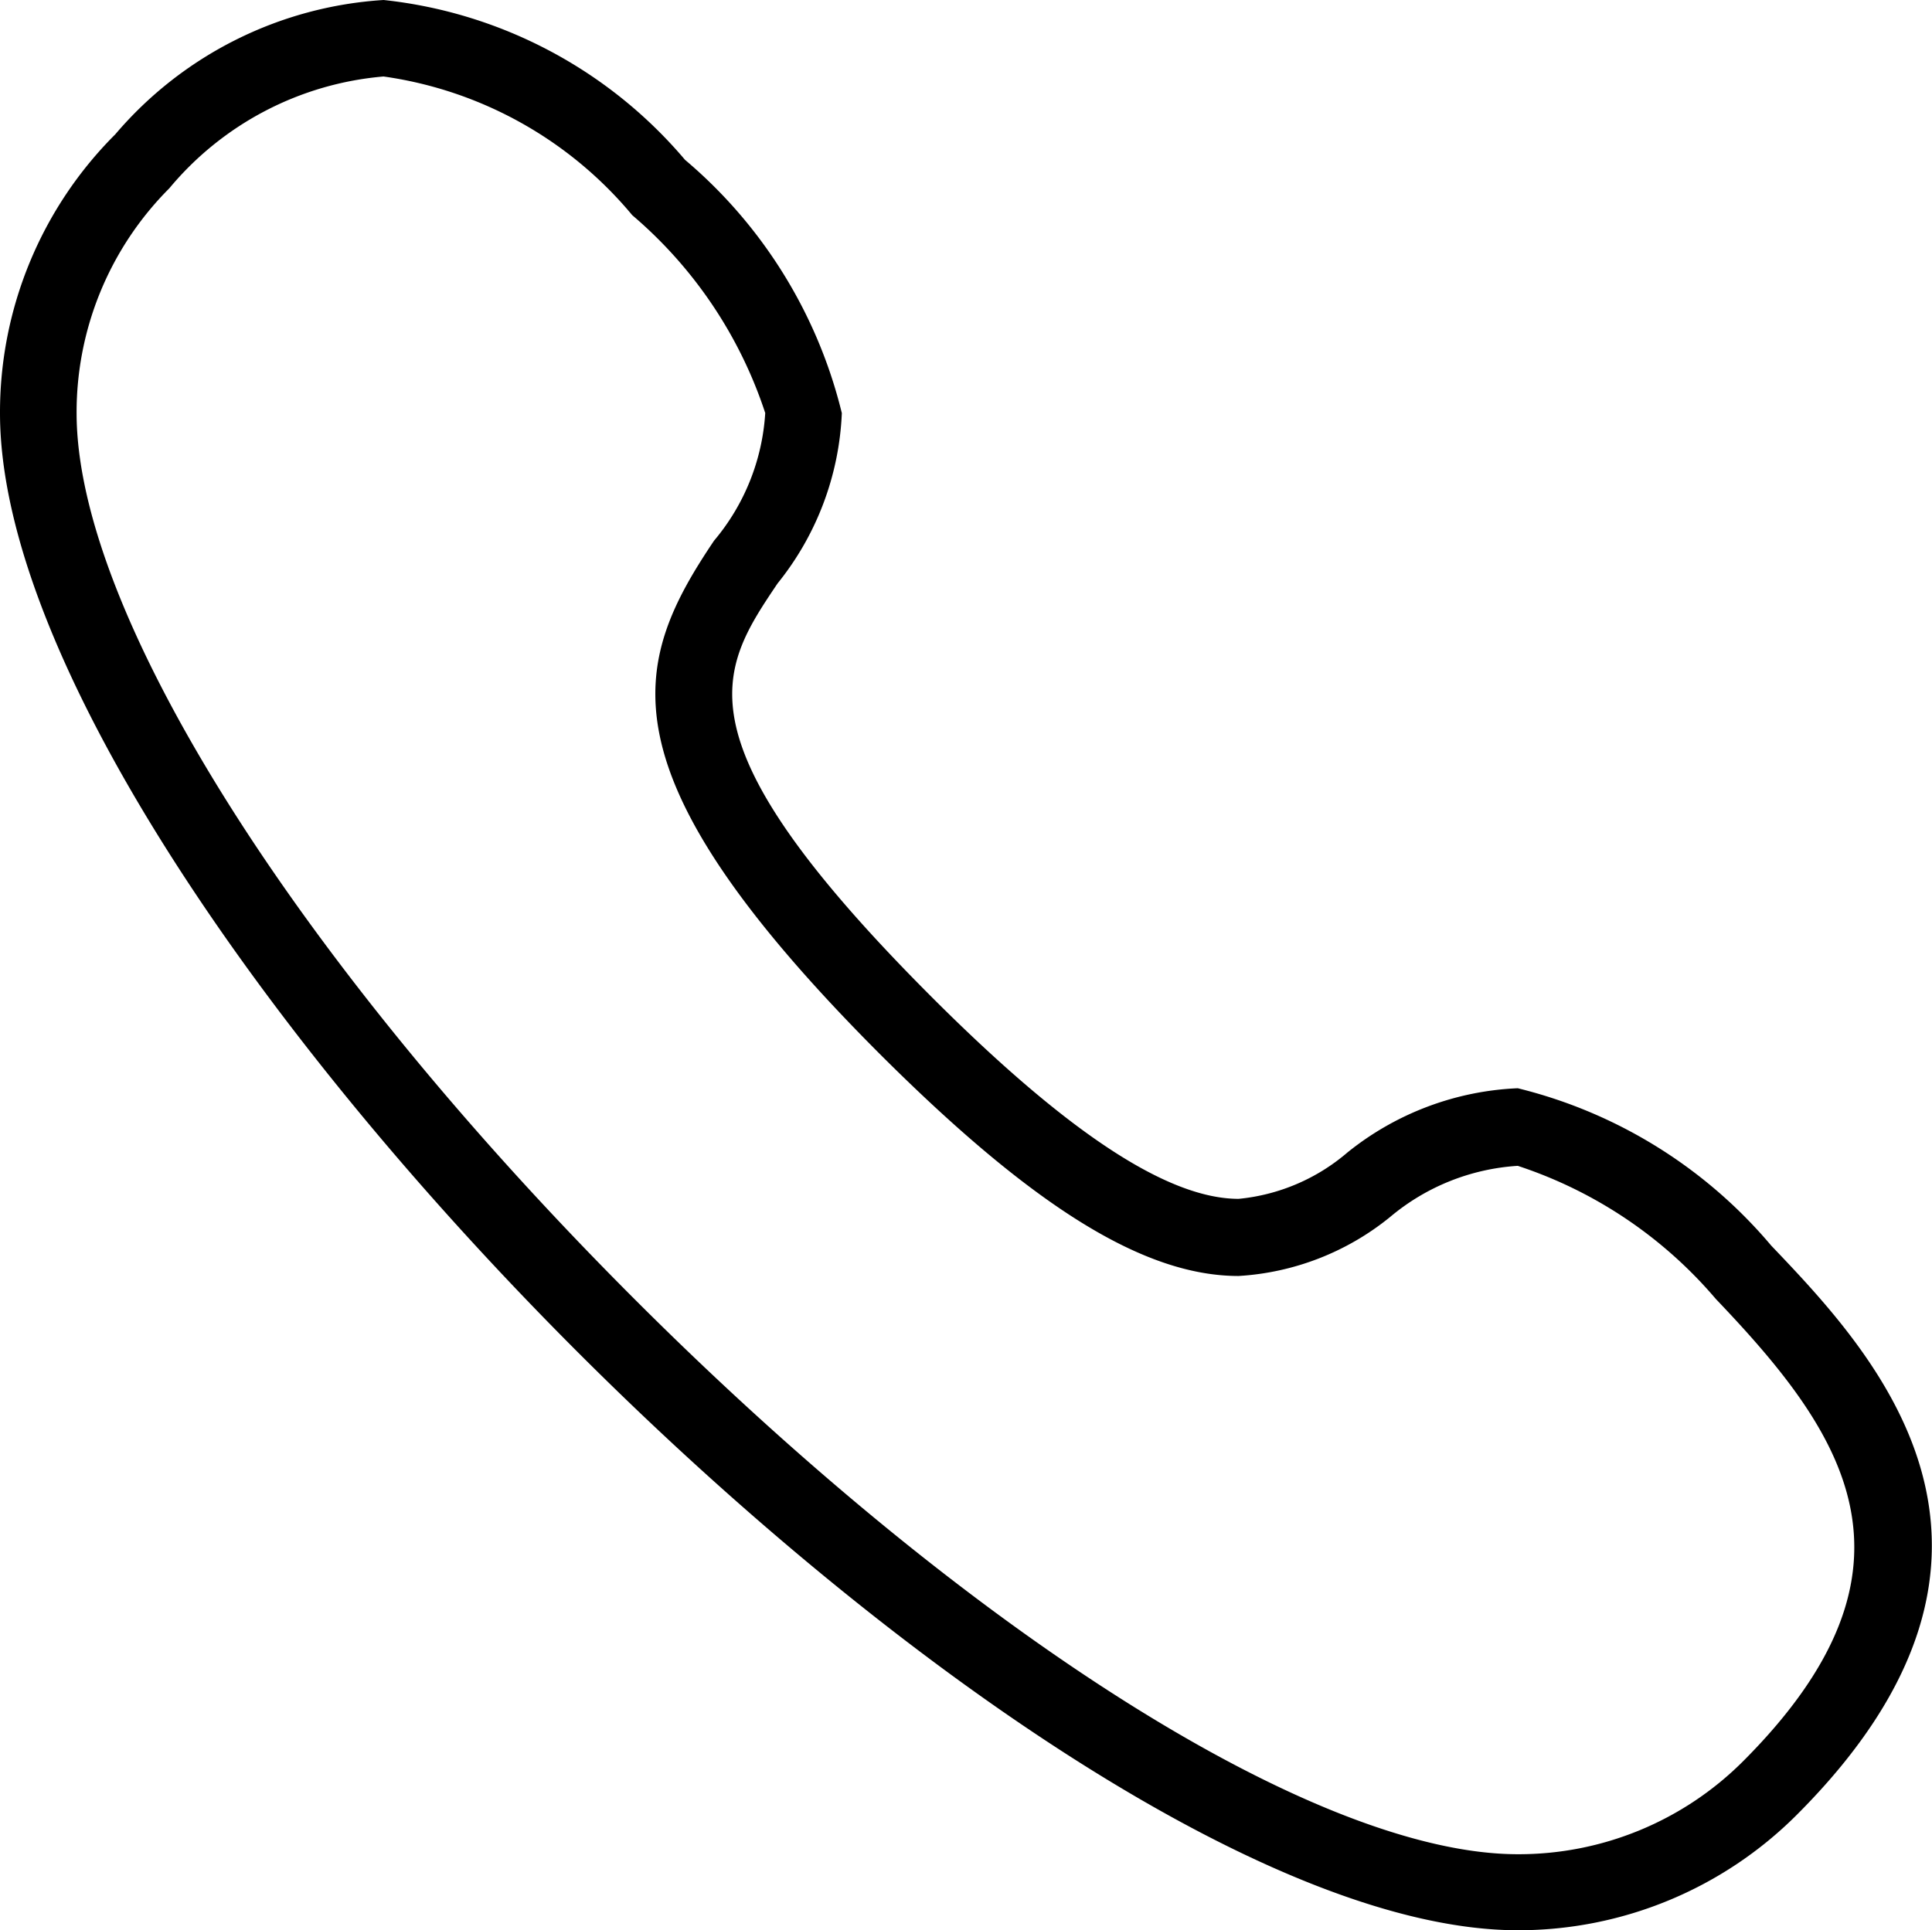 <svg xmlns="http://www.w3.org/2000/svg" width="20.834" height="20.82" viewBox="0 0 20.834 20.82">
  <path id="Shape" d="M16.368,20.82C11.167,20.82,0,9.656,0,4.456A4.235,4.235,0,0,1,1.243,1.449,4.136,4.136,0,0,1,4.137,0a4.947,4.947,0,0,1,3.25,1.724A5.182,5.182,0,0,1,9.078,4.456a3.133,3.133,0,0,1-.693,1.837c-.629.935-1.126,1.674,1.672,4.471,1.459,1.458,2.538,2.167,3.3,2.167a2.112,2.112,0,0,0,1.173-.5,3.137,3.137,0,0,1,1.837-.693A5.194,5.194,0,0,1,19.1,13.435h0c1.095,1.148,3.132,3.285.275,6.141A4.246,4.246,0,0,1,16.368,20.82ZM4.136.825a3.377,3.377,0,0,0-2.31,1.206,3.417,3.417,0,0,0-1,2.425c0,2.144,2.351,5.884,5.989,9.529S14.208,20,16.368,20a3.422,3.422,0,0,0,2.426-1c2.112-2.112,1.068-3.565-.291-4.989a4.752,4.752,0,0,0-2.136-1.436,2.368,2.368,0,0,0-1.377.552,2.857,2.857,0,0,1-1.634.636c-1.019,0-2.217-.743-3.883-2.409C6.43,8.3,6.819,7.142,7.7,5.832a2.36,2.36,0,0,0,.552-1.377A4.743,4.743,0,0,0,6.818,2.321,4.263,4.263,0,0,0,4.136.825Z" transform="translate(0 0)"/>
</svg>
